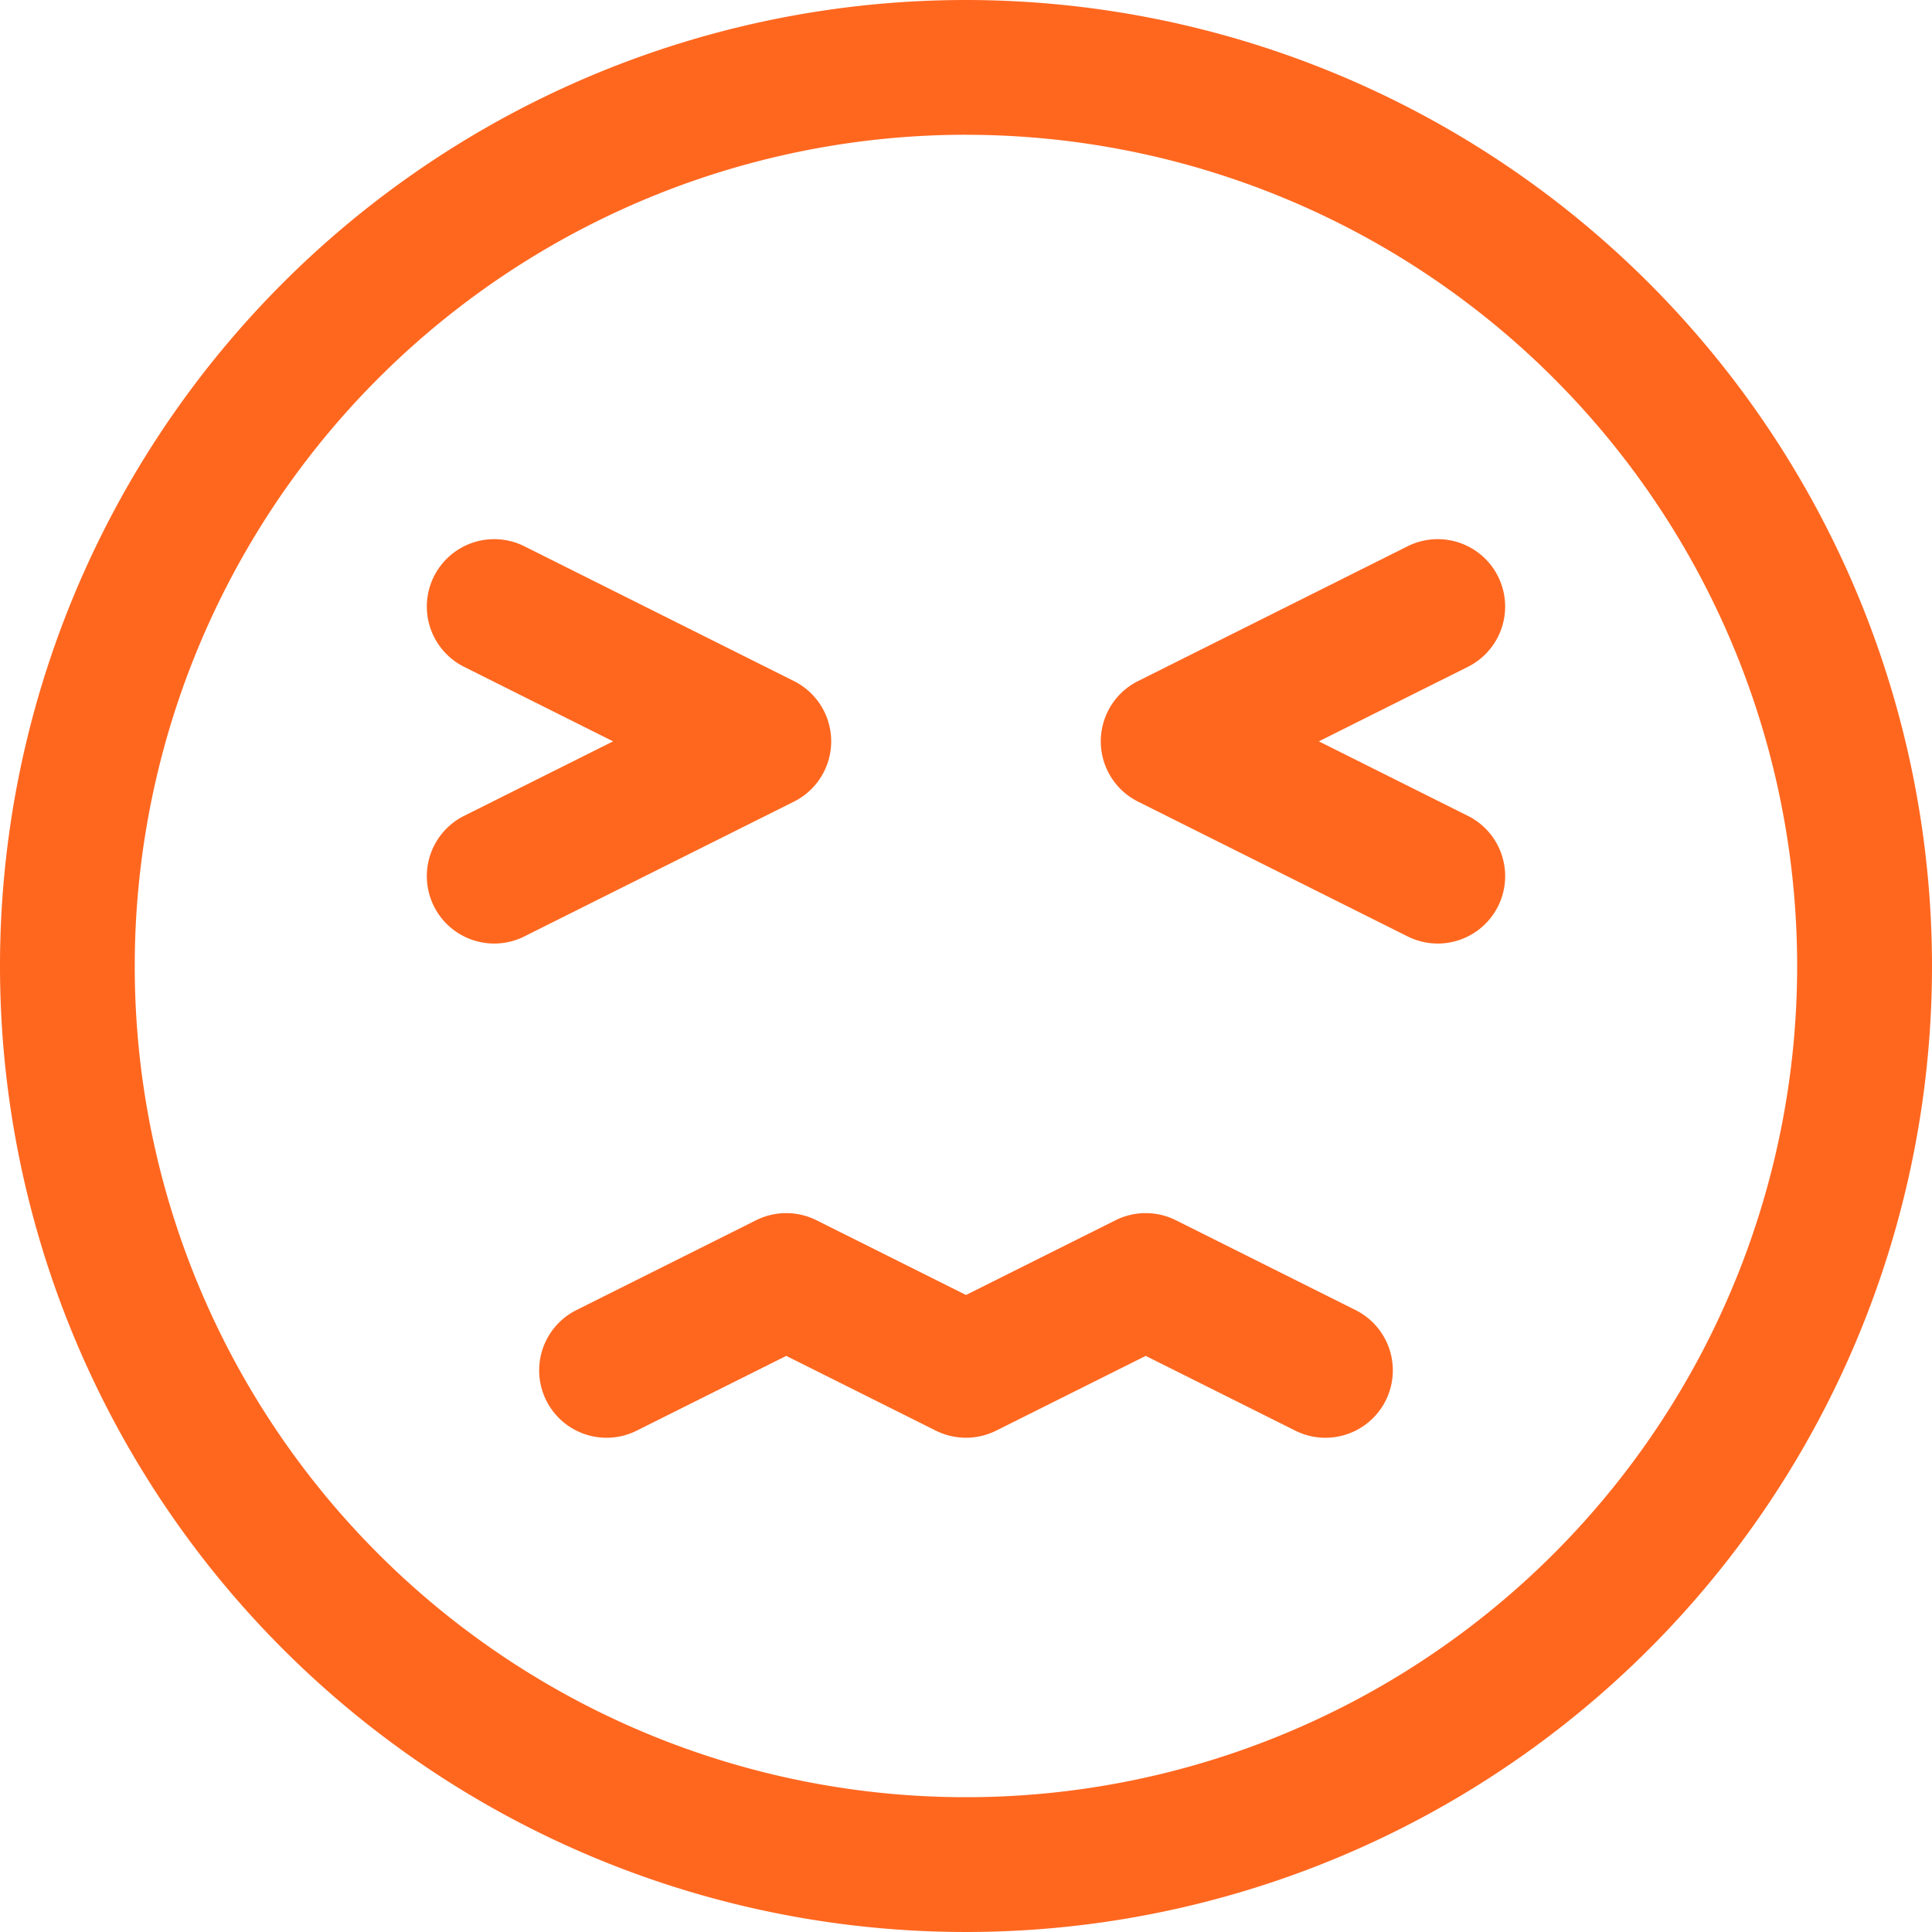 <svg xmlns="http://www.w3.org/2000/svg" xmlns:xlink="http://www.w3.org/1999/xlink" width="104" height="104" viewBox="0 0 104 104">
  <defs>
    <clipPath id="clip-path">
      <rect id="Rectangle_27" data-name="Rectangle 27" width="104" height="104" transform="translate(338 2263)" fill="none" stroke="#707070" stroke-width="1"/>
    </clipPath>
  </defs>
  <g id="Mask_Group_2" data-name="Mask Group 2" transform="translate(-338 -2263)" clip-path="url(#clip-path)">
    <g id="Icon" transform="translate(331.953 2256.953)">
      <path id="Path_7" data-name="Path 7" d="M58.047,6.047a52,52,0,1,0,52,52A52.025,52.025,0,0,0,58.047,6.047Zm0,7.256A44.744,44.744,0,1,1,13.3,58.047,44.767,44.767,0,0,1,58.047,13.3Z" fill="#ff671f" fill-rule="evenodd"/>
      <path id="Path_8" data-name="Path 8" d="M85.062,49.964l-8.02-4.01,8.02-4.01a3.628,3.628,0,1,0-3.241-6.492L67.31,42.708a3.628,3.628,0,0,0,0,6.492l14.512,7.256a3.628,3.628,0,1,0,3.241-6.492Z" fill="#ff671f" fill-rule="evenodd"/>
      <path id="Path_9" data-name="Path 9" d="M34.272,56.455,48.783,49.2a3.628,3.628,0,0,0,0-6.492L34.272,35.452a3.628,3.628,0,0,0-3.241,6.492l8.02,4.01-8.02,4.01a3.628,3.628,0,0,0,3.241,6.492Z" fill="#ff671f" fill-rule="evenodd"/>
      <path id="Path_10" data-name="Path 10" d="M40.318,83.06l8.054-4.025,8.054,4.025a3.637,3.637,0,0,0,3.241,0l8.054-4.025,8.054,4.025a3.628,3.628,0,1,0,3.241-6.492l-9.674-4.837a3.637,3.637,0,0,0-3.241,0l-8.054,4.025-8.054-4.025a3.637,3.637,0,0,0-3.241,0l-9.674,4.837a3.628,3.628,0,0,0,3.241,6.492Z" fill="#ff671f" fill-rule="evenodd"/>
    </g>
  </g>
</svg>
